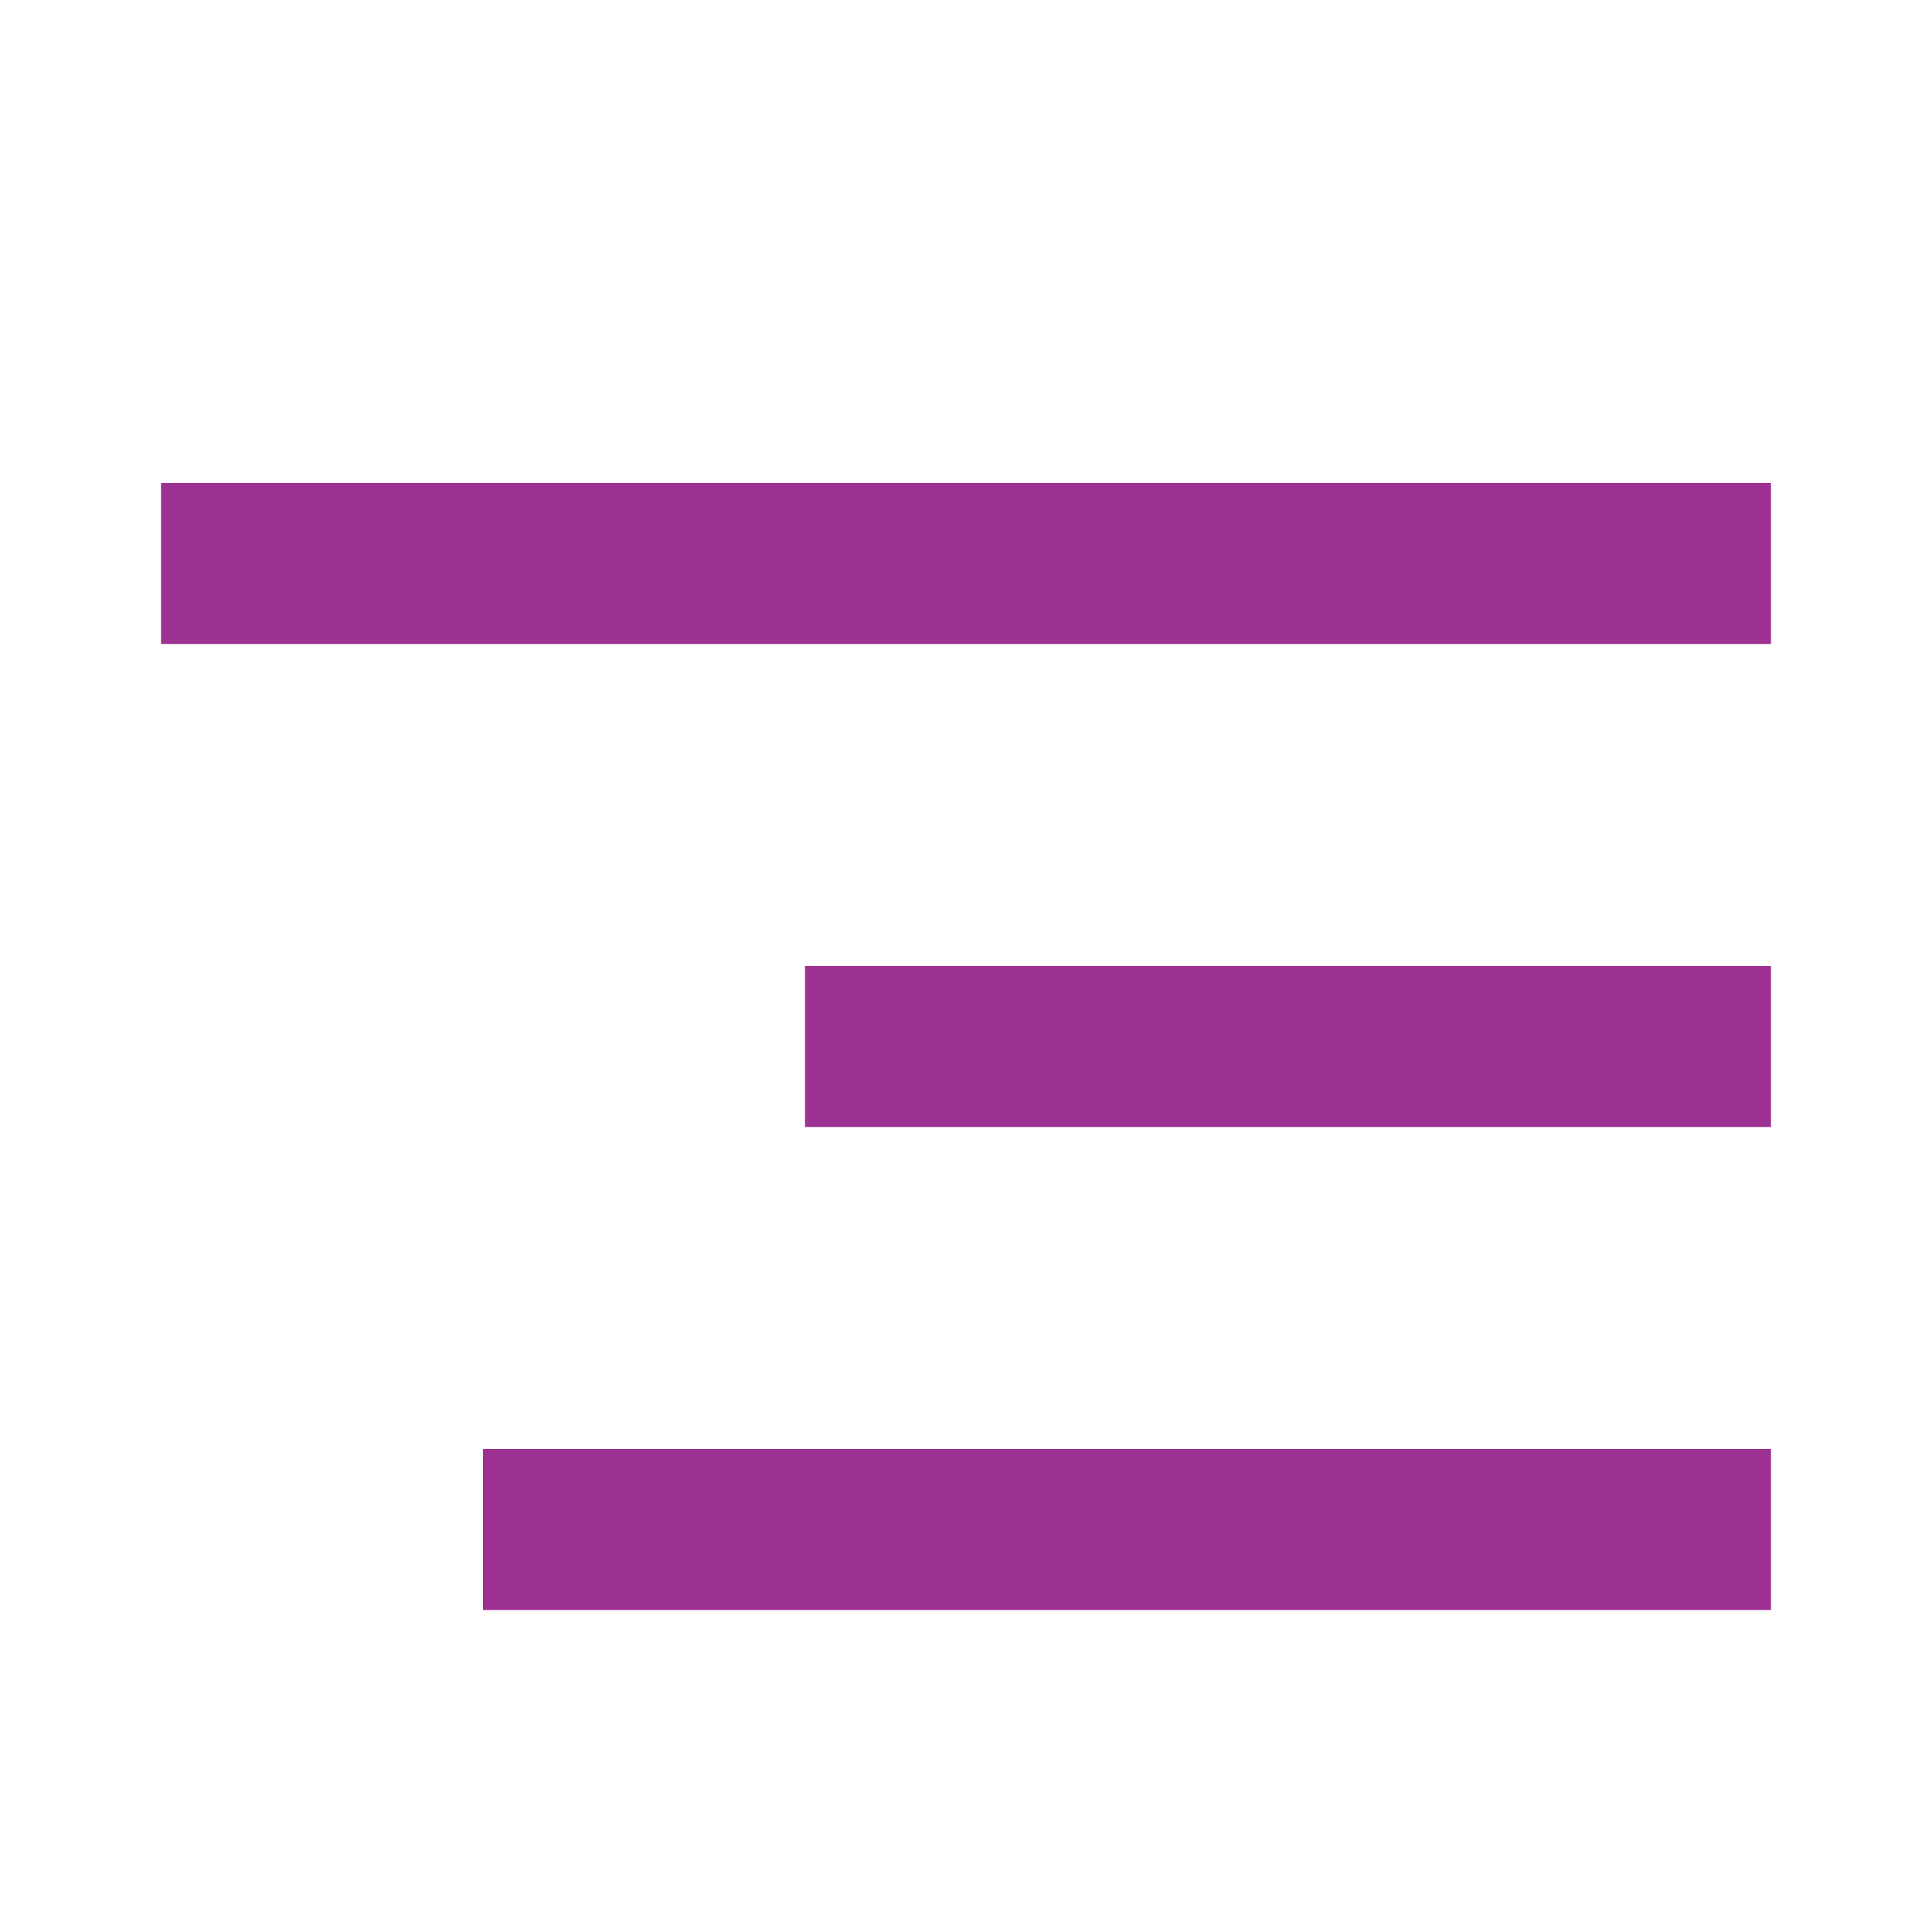 <svg xmlns="http://www.w3.org/2000/svg" width="12" height="12" viewBox="0 0 12 12">
    <g fill="none" fill-rule="evenodd">
        <g fill="#9D3292" fill-rule="nonzero">
            <g>
                <g>
                    <g>
                        <g>
                            <g>
                                <path d="M1 4L11 4 11 3 1 3zM5 7L11 7 11 6 5 6zM3 10L11 10 11 9 3 9z" transform="translate(-191 -894) translate(168 229) translate(15 571) translate(8 46) translate(0 48)"/>
                            </g>
                        </g>
                    </g>
                </g>
            </g>
        </g>
    </g>
</svg>
